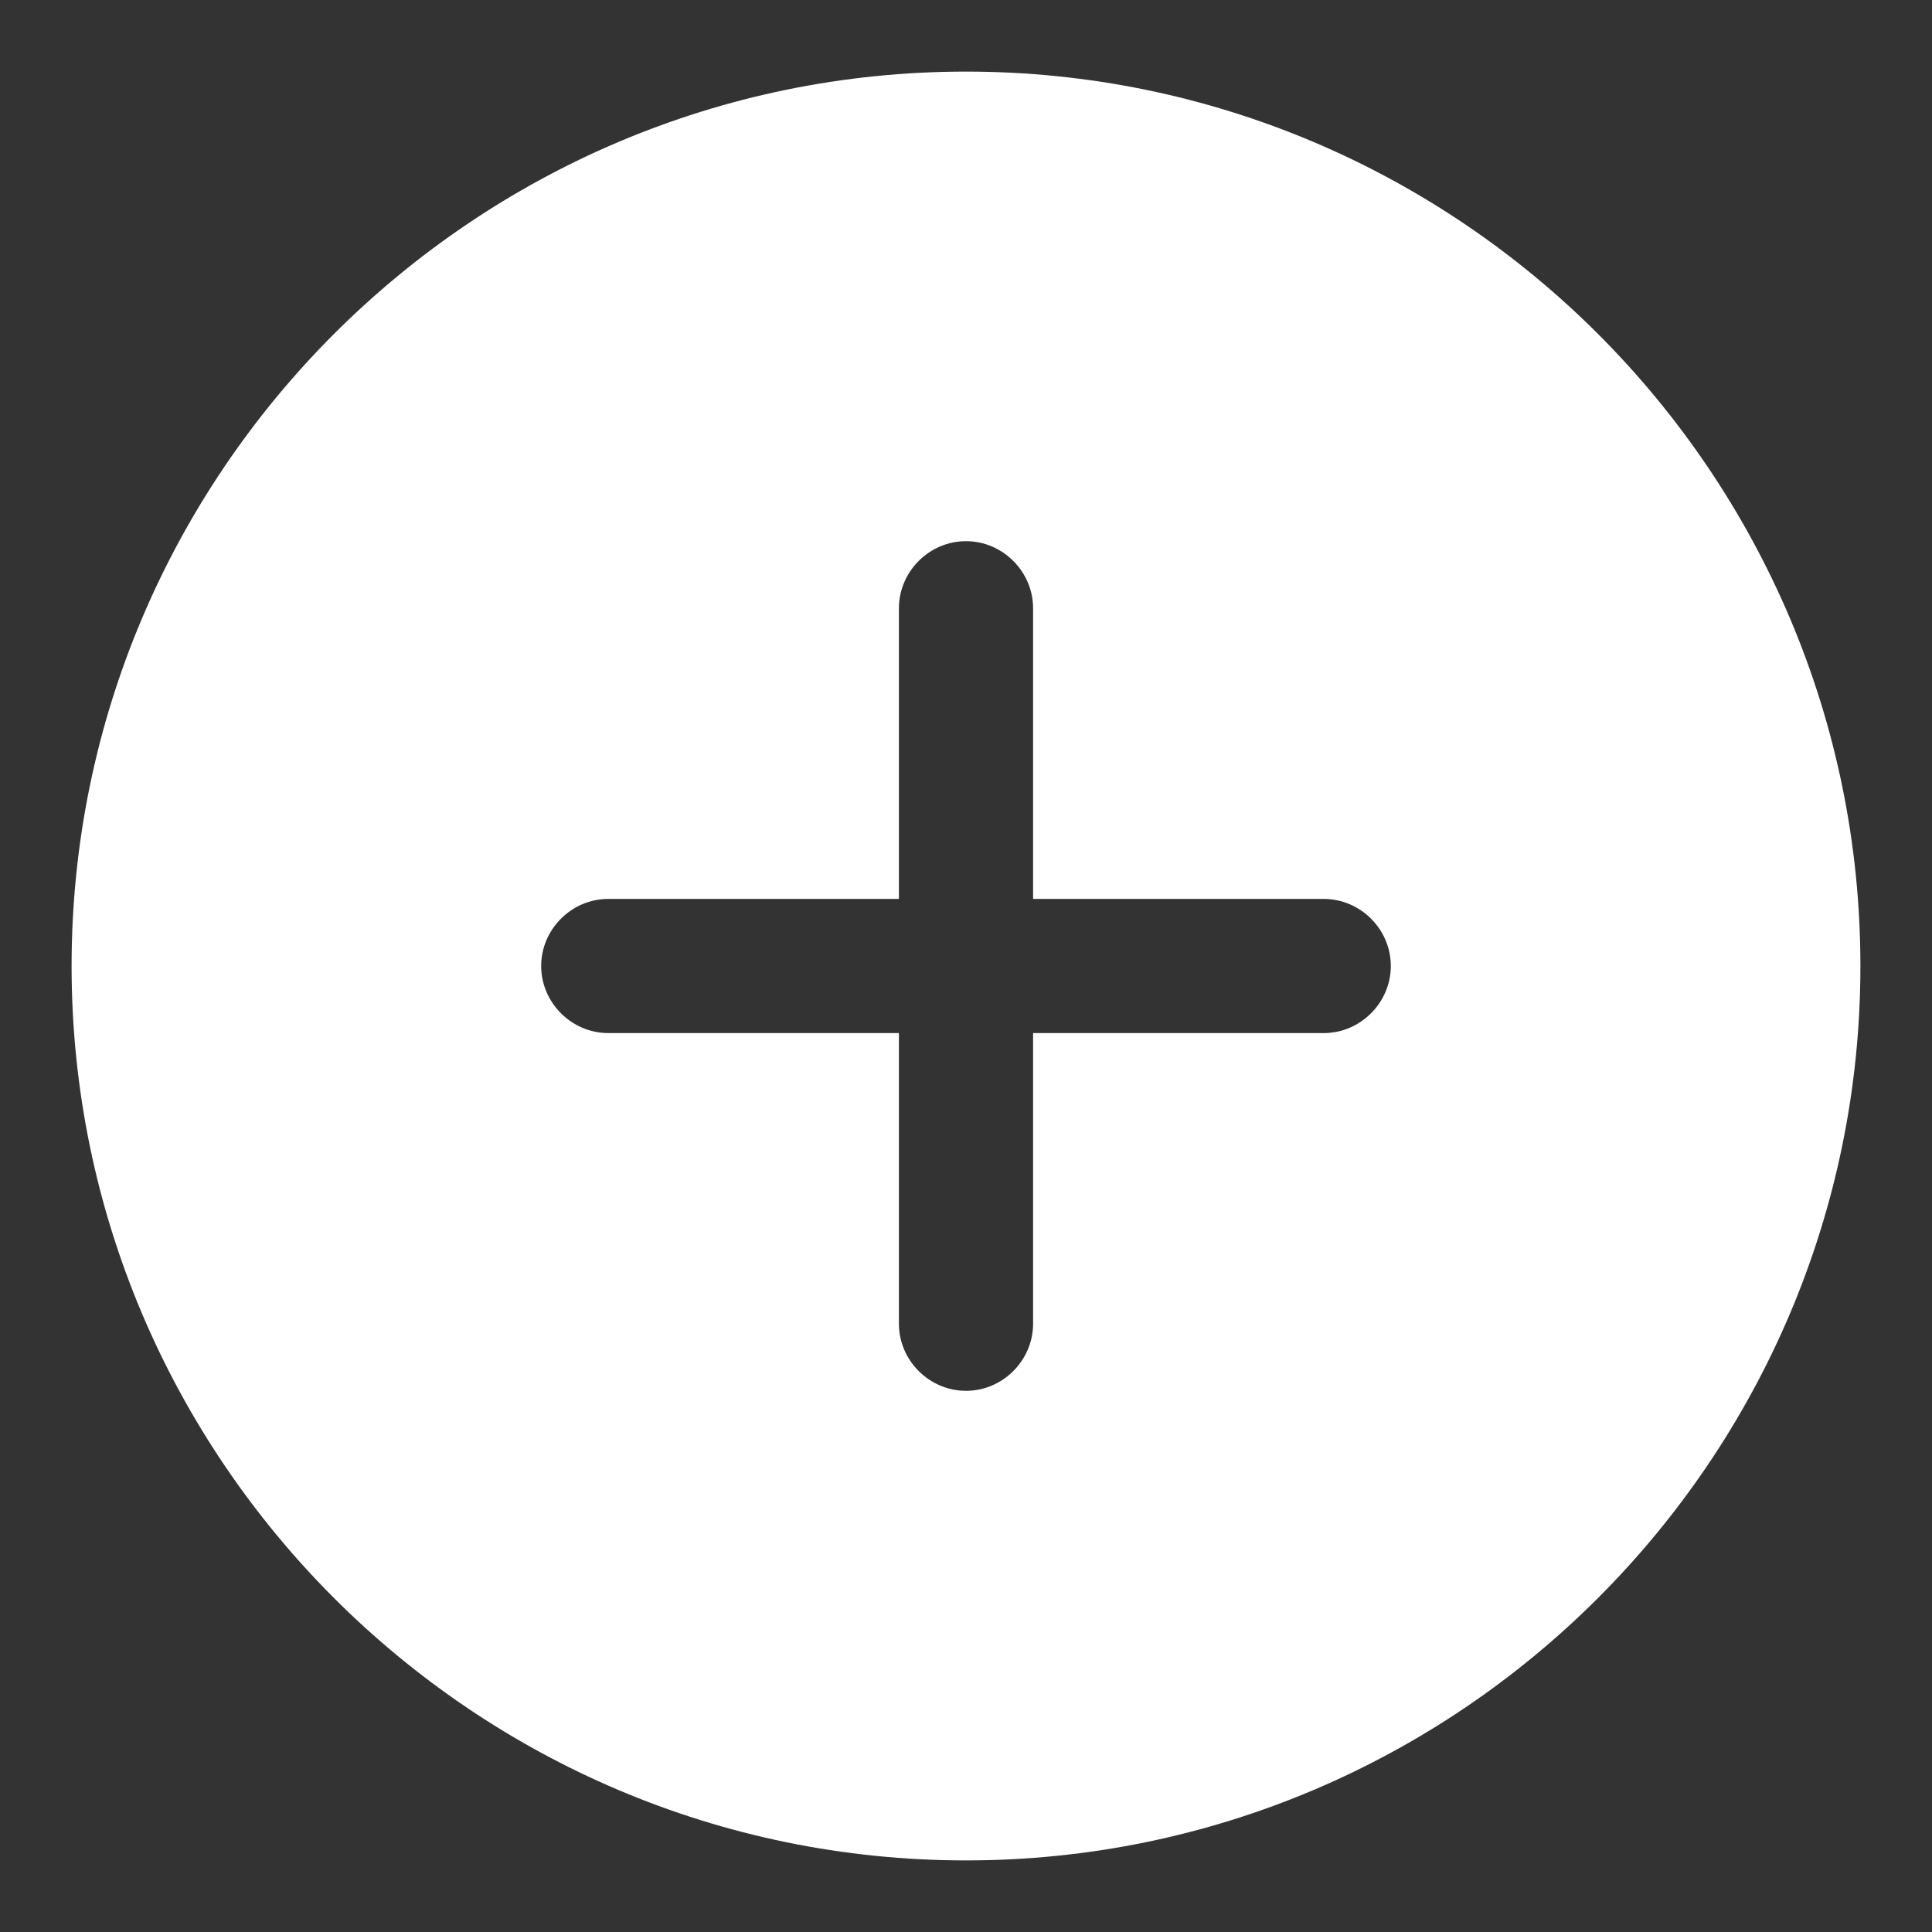 <svg width="18" height="18" viewBox="0 0 18 18" fill="none" xmlns="http://www.w3.org/2000/svg">
<rect x="0" y="0" width="18" height="18" fill="#333333" stroke="none"/>
<path d="M9 0.667C4.408 0.667 0.667 4.408 0.667 9C0.667 13.591 4.408 17.333 9 17.333C13.592 17.333 17.333 13.591 17.333 9C17.333 4.408 13.592 0.667 9 0.667ZM12.333 9.625H9.625V12.333C9.625 12.675 9.342 12.958 9 12.958C8.658 12.958 8.375 12.675 8.375 12.333V9.625H5.667C5.325 9.625 5.042 9.341 5.042 9C5.042 8.658 5.325 8.375 5.667 8.375H8.375V5.667C8.375 5.325 8.658 5.042 9 5.042C9.342 5.042 9.625 5.325 9.625 5.667V8.375H12.333C12.675 8.375 12.958 8.658 12.958 9C12.958 9.341 12.675 9.625 12.333 9.625Z" fill="white"/>
</svg>
